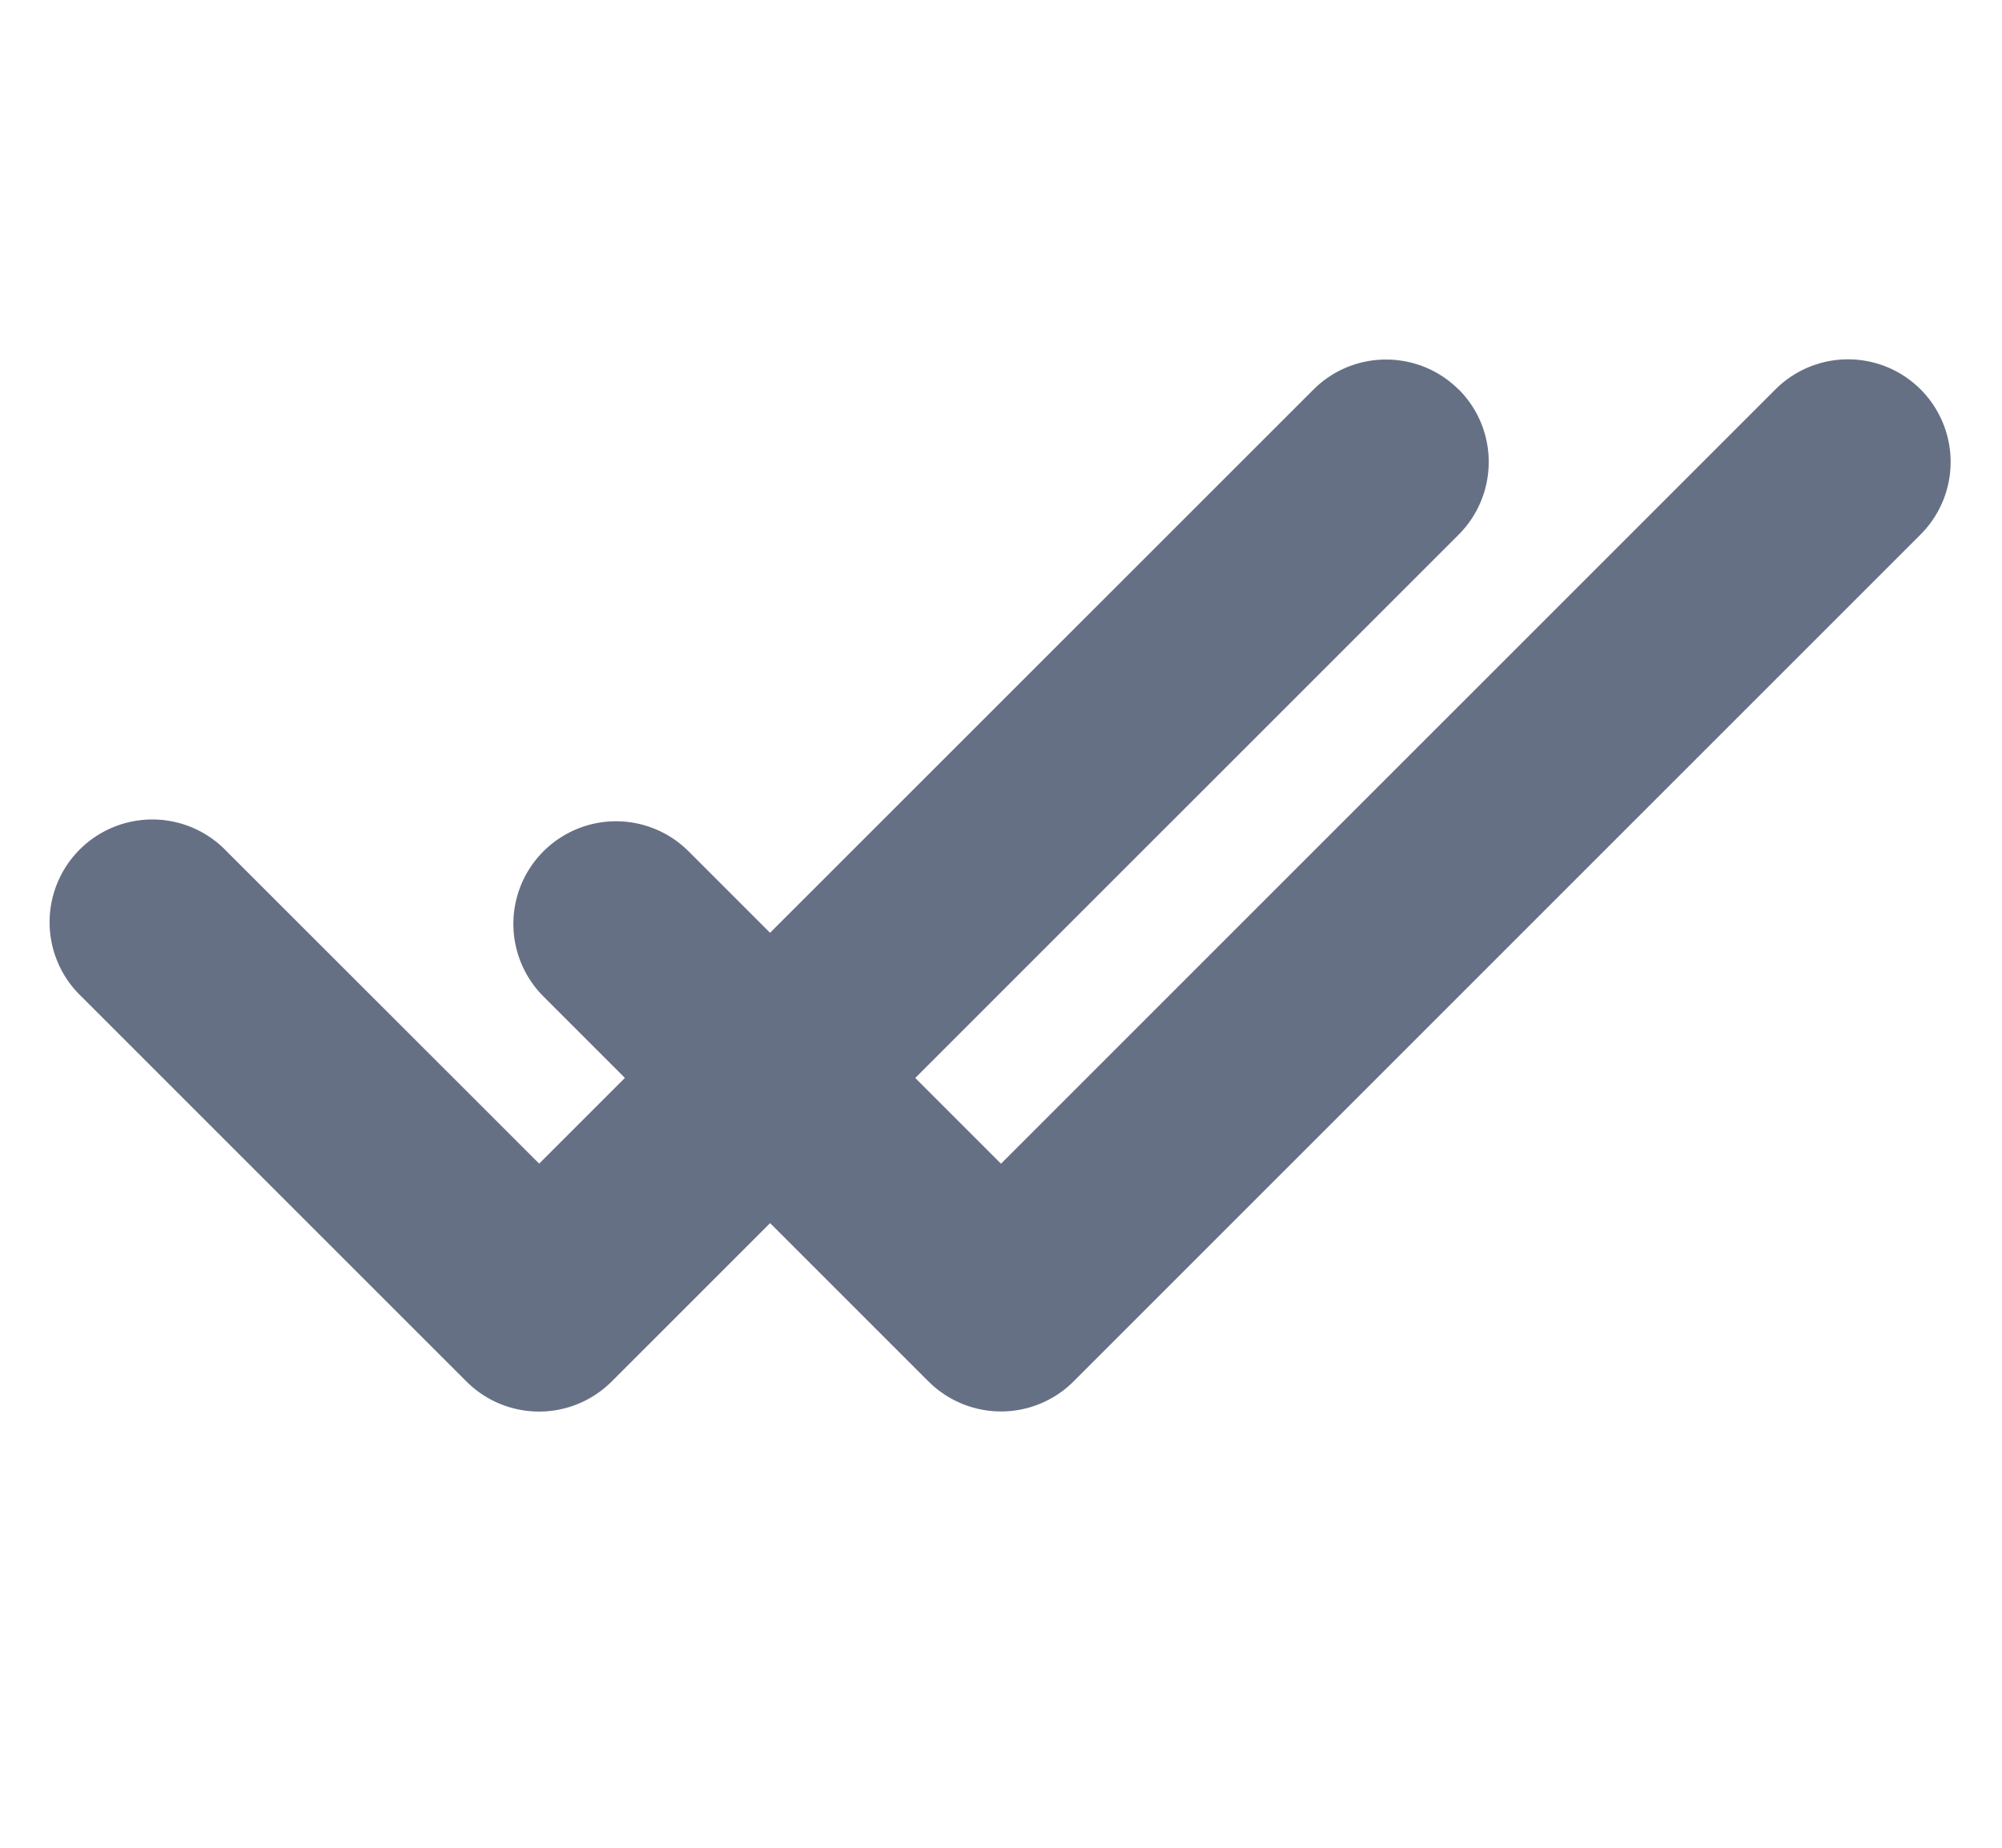 <svg width="13" height="12" fill="none" xmlns="http://www.w3.org/2000/svg"><path d="M12 3L6.5 8.5 4 6" stroke="#667085" stroke-width="1.333" stroke-linecap="round" stroke-linejoin="round"/><path fill-rule="evenodd" clip-rule="evenodd" d="M9.472 2.529c.26.26.26.682 0 .943l-5.5 5.5a.667.667 0 01-.943 0l-2.5-2.5a.667.667 0 11.943-.943l2.029 2.028L8.529 2.53c.26-.26.683-.26.943 0z" fill="#667085"/></svg>